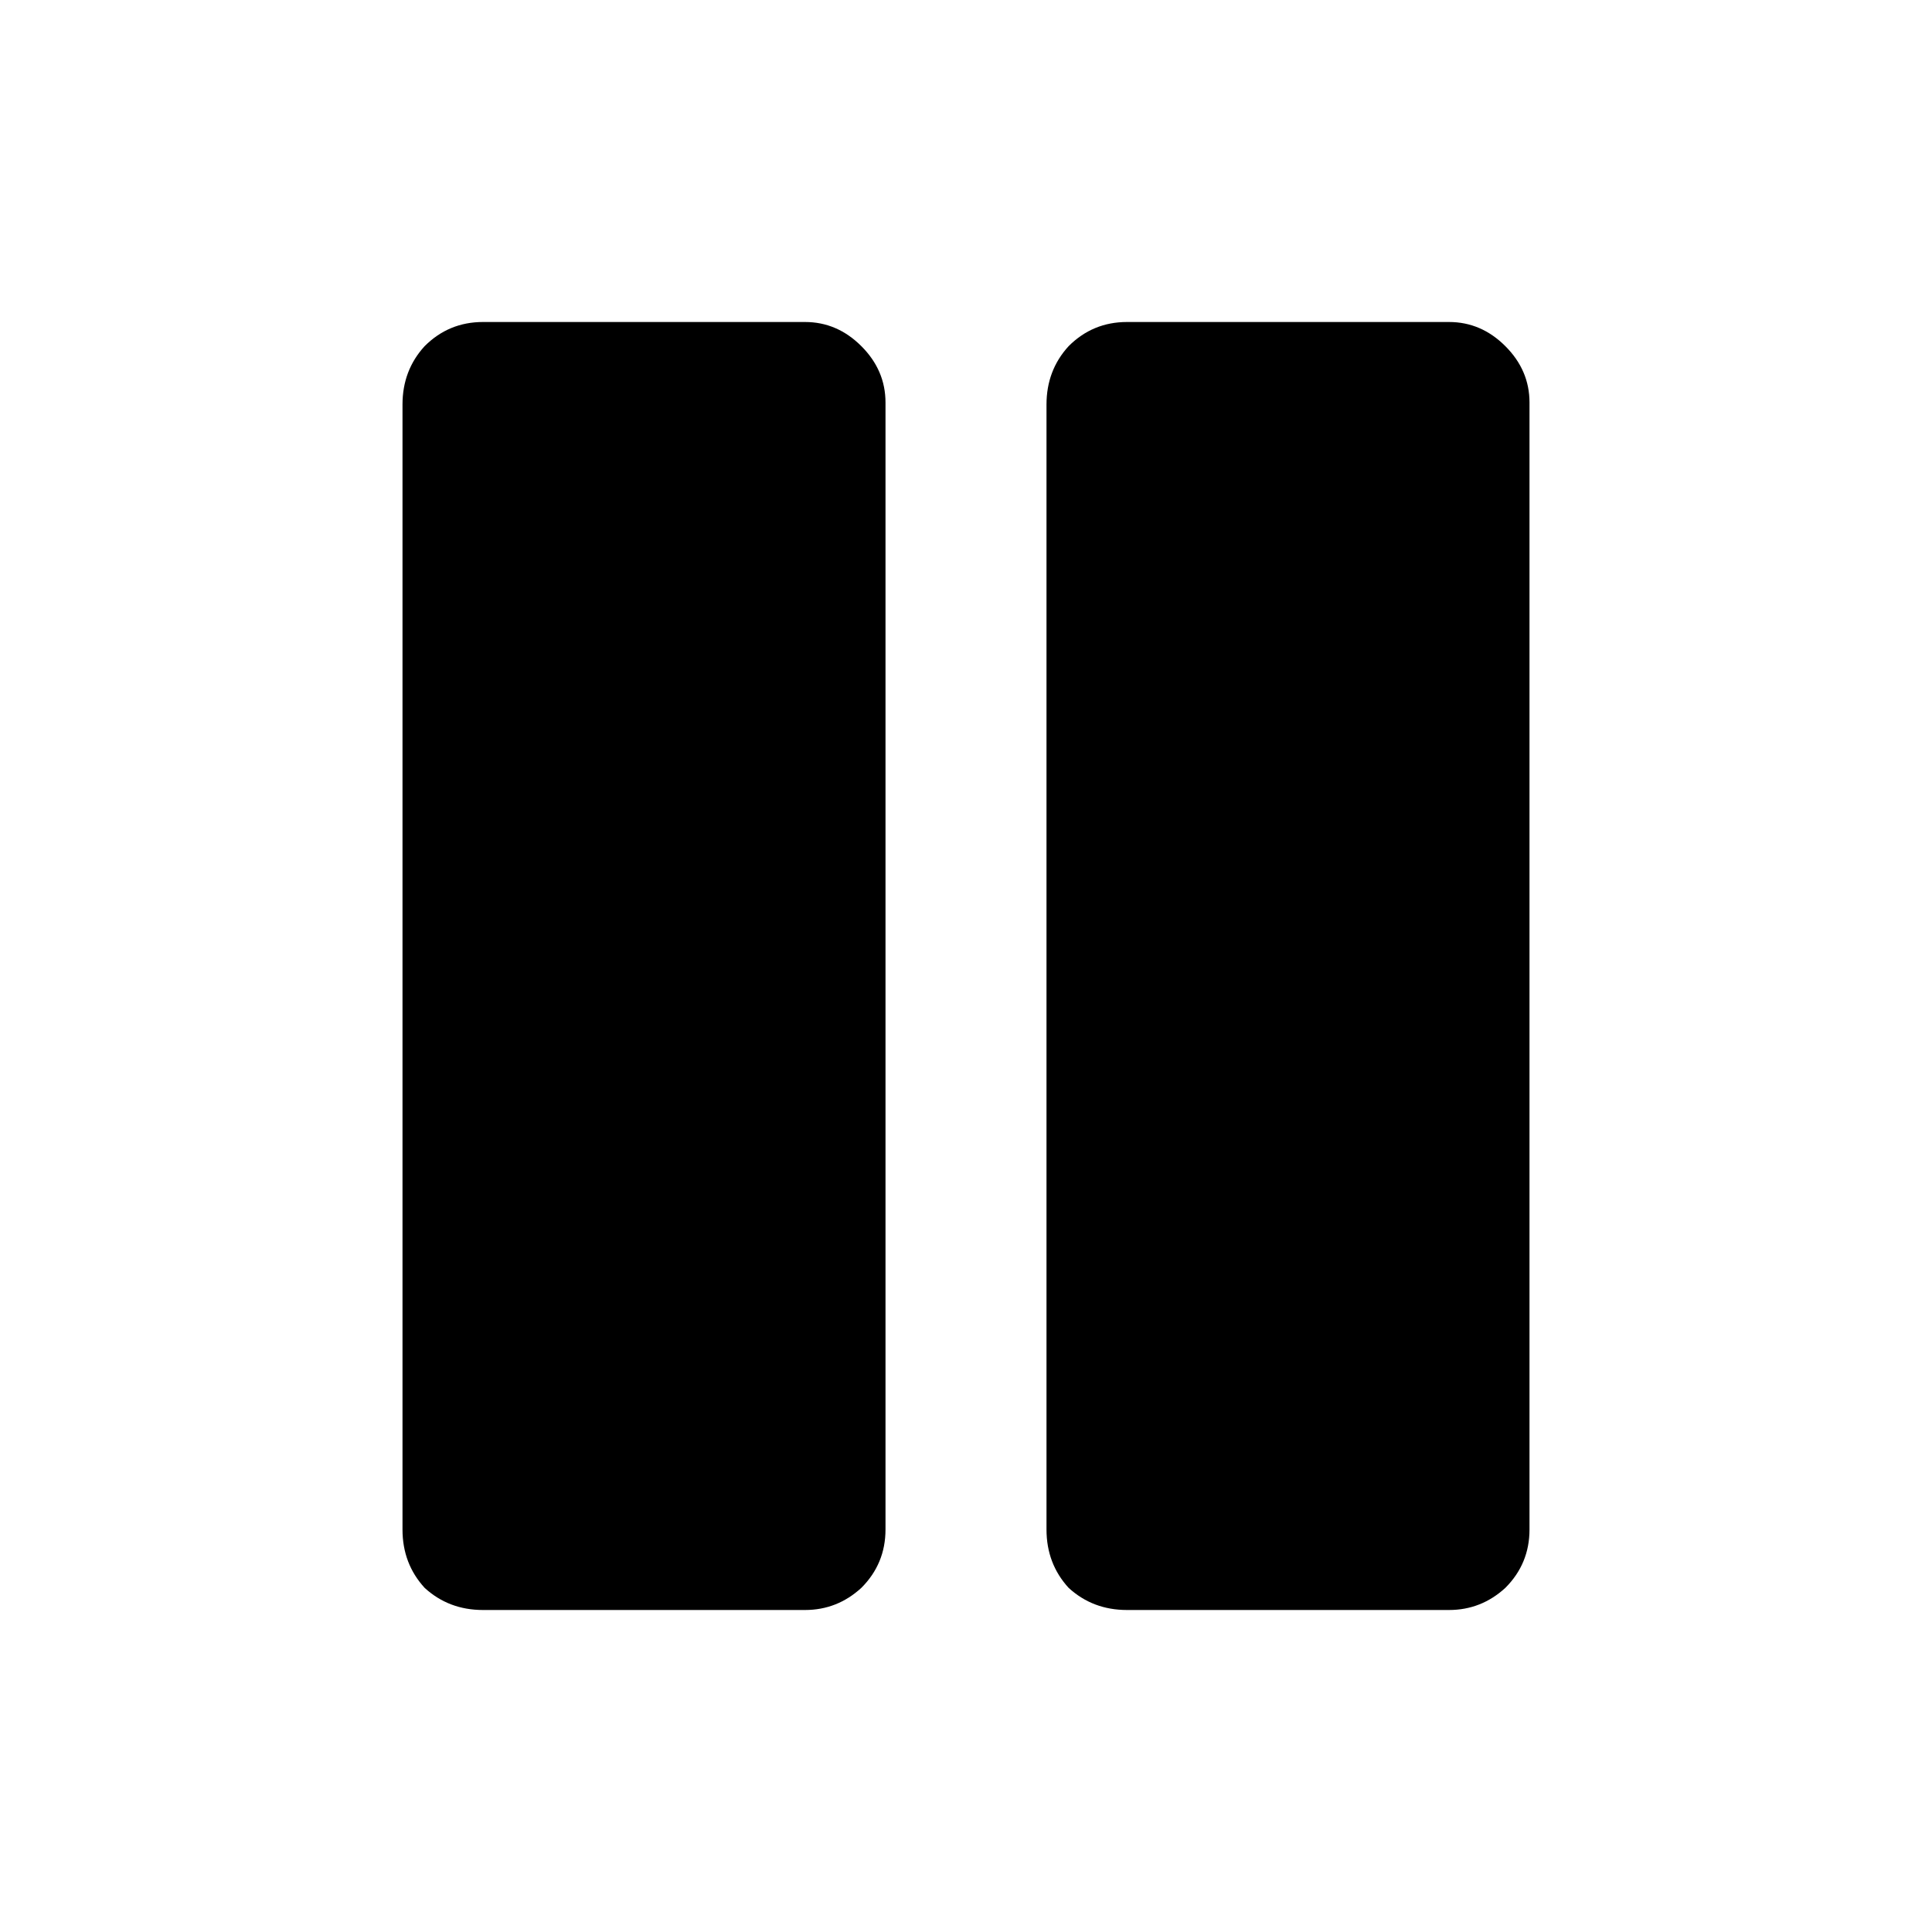 <svg xmlns:dc="http://purl.org/dc/elements/1.1/" xmlns:cc="http://creativecommons.org/ns#" xmlns:rdf="http://www.w3.org/1999/02/22-rdf-syntax-ns#" xmlns:svg="http://www.w3.org/2000/svg" xmlns="http://www.w3.org/2000/svg" xmlns:sodipodi="http://sodipodi.sourceforge.net/DTD/sodipodi-0.dtd" xmlns:inkscape="http://www.inkscape.org/namespaces/inkscape" width="48" height="48" id="svg5057" version="1.1" inkscape:version="0.91 r13725" viewBox="0 0 48 48" sodipodi:docname="all_icons.tar">
  <defs id="defs5059"/>
  <sodipodi:namedview id="base" pagecolor="#ffffff" bordercolor="#666666" borderopacity="1.0" inkscape:pageopacity="0.0" inkscape:pageshadow="2" inkscape:zoom="5.3607533" inkscape:cx="17.083968" inkscape:cy="9.574371" inkscape:current-layer="layer36" showgrid="true" inkscape:grid-bbox="true" inkscape:document-units="px" inkscape:window-width="1680" inkscape:window-height="988" inkscape:window-x="-8" inkscape:window-y="-8" inkscape:window-maximized="1" showguides="true">
    <inkscape:grid type="xygrid" id="grid6922"/>
  </sodipodi:namedview>
  <g inkscape:groupmode="layer" id="layer20" inkscape:label="pause" style="display:inline">
    <path id="path5591" style="fill:#000000;stroke:none" d="M 21.4,8.6 Q 22,9.2 22,10 l 0,28 q 0,0.85 -0.6,1.45 Q 20.8,40 20,40 l -8,0 Q 11.15,40 10.55,39.45 10,38.85 10,38 L 10,10.05 Q 10,9.2 10.55,8.6 11.15,8 12,8 l 8,0 q 0.8,0 1.4,0.6 M 38,10 38,38 q 0,0.85 -0.6,1.45 Q 36.8,40 36,40 l -8,0 Q 27.15,40 26.55,39.45 26,38.85 26,38 L 26,10.05 Q 26,9.2 26.55,8.6 27.15,8 28,8 l 8,0 Q 36.8,8 37.4,8.6 38,9.2 38,10" inkscape:connector-curvature="0"/>
  </g>
  </svg>